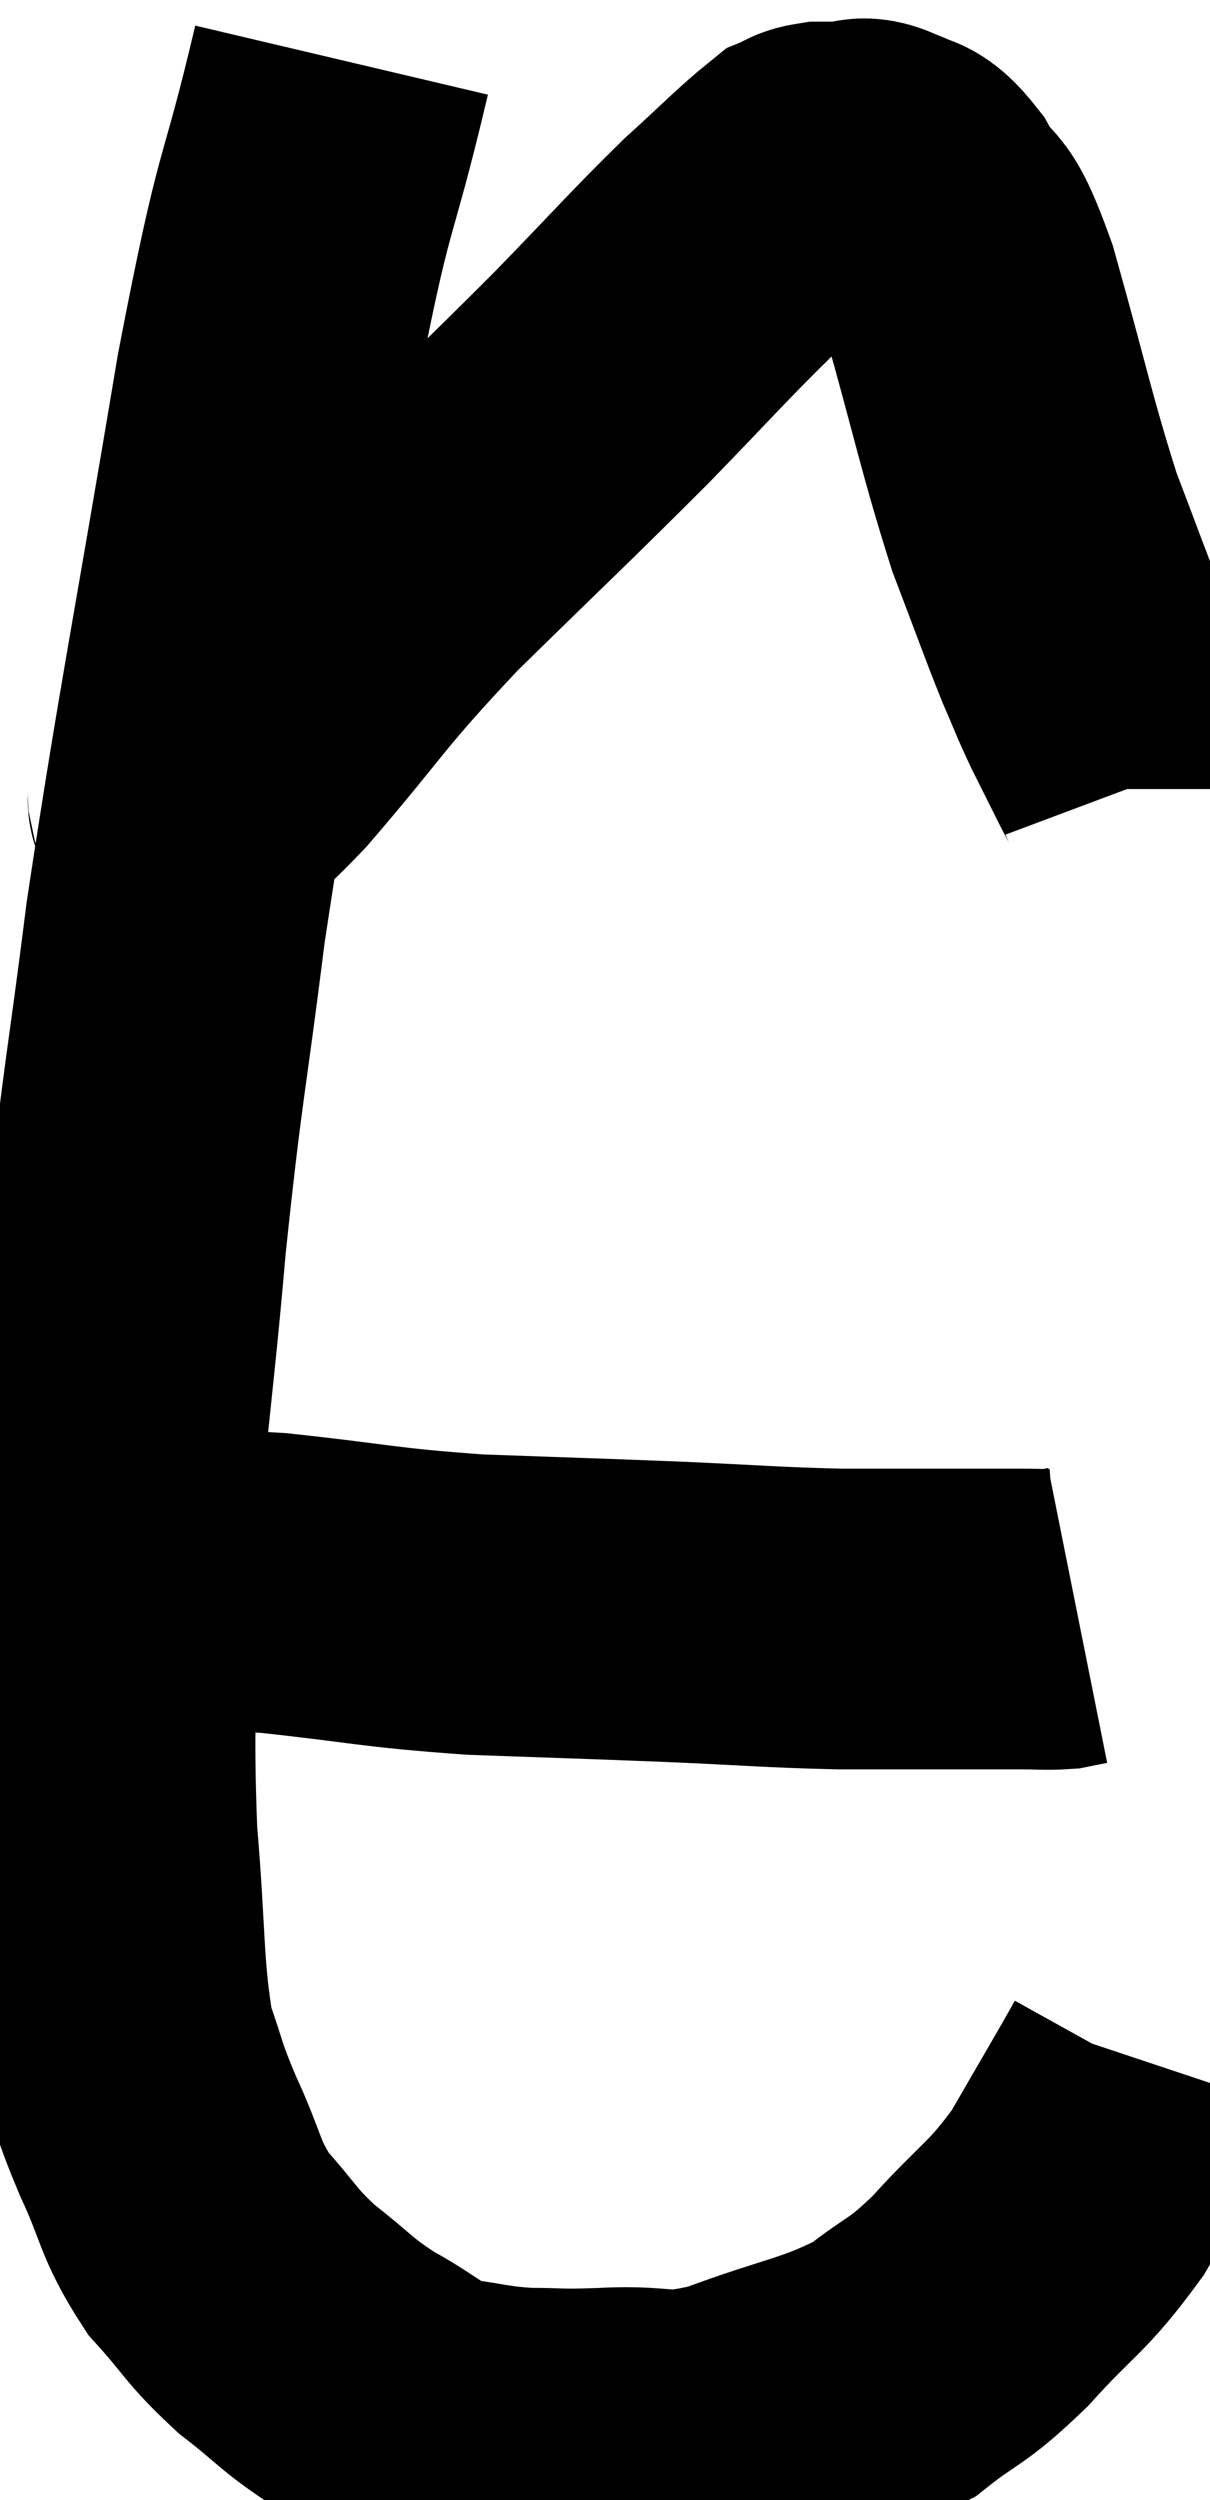 <svg xmlns="http://www.w3.org/2000/svg" viewBox="5.06 3.38 20.12 41.568" width="20.12" height="41.568"><path d="M 10.74 4.38 C 10.11 7.05, 10.17 6.135, 9.48 9.72 C 8.73 14.22, 8.52 15.15, 7.98 18.72 C 7.65 21.36, 7.605 21.285, 7.32 24 C 7.08 26.79, 6.96 27.105, 6.84 29.58 C 6.84 31.74, 6.765 31.95, 6.84 33.9 C 6.99 35.64, 6.93 36.135, 7.14 37.38 C 7.41 38.13, 7.335 38.055, 7.68 38.88 C 8.1 39.78, 8.025 39.915, 8.52 40.68 C 9.09 41.31, 9.045 41.37, 9.66 41.94 C 10.32 42.45, 10.29 42.51, 10.98 42.96 C 11.7 43.35, 11.715 43.5, 12.42 43.74 C 13.11 43.83, 13.125 43.875, 13.8 43.92 C 14.46 43.92, 14.265 43.95, 15.12 43.92 C 16.17 43.86, 16.02 44.085, 17.22 43.8 C 18.57 43.29, 18.885 43.32, 19.92 42.78 C 20.64 42.21, 20.595 42.375, 21.36 41.64 C 22.17 40.74, 22.29 40.785, 22.98 39.84 C 23.55 38.85, 23.82 38.4, 24.12 37.86 C 24.15 37.77, 24.165 37.725, 24.18 37.68 L 24.18 37.68" fill="none" stroke="black" stroke-width="5"></path><path d="M 6.06 29.7 C 6.51 29.7, 6.075 29.7, 6.96 29.7 C 8.28 29.7, 8.1 29.61, 9.6 29.7 C 11.28 29.88, 11.295 29.94, 12.96 30.06 C 14.61 30.12, 14.745 30.12, 16.26 30.18 C 17.64 30.24, 17.835 30.27, 19.02 30.3 C 20.01 30.3, 20.235 30.3, 21 30.3 C 21.54 30.3, 21.66 30.3, 22.08 30.3 C 22.38 30.3, 22.455 30.315, 22.68 30.3 L 22.98 30.24" fill="none" stroke="black" stroke-width="5"></path><path d="M 7.98 16.56 C 8.1 16.59, 7.89 16.815, 8.22 16.62 C 8.76 16.2, 8.385 16.74, 9.3 15.78 C 10.59 14.28, 10.44 14.31, 11.88 12.78 C 13.47 11.22, 13.74 10.98, 15.06 9.66 C 16.11 8.58, 16.32 8.325, 17.16 7.5 C 17.79 6.93, 18.03 6.675, 18.42 6.36 C 18.57 6.3, 18.525 6.27, 18.72 6.24 C 18.96 6.24, 18.975 6.24, 19.2 6.24 C 19.41 6.24, 19.335 6.12, 19.62 6.24 C 19.98 6.48, 19.95 6.225, 20.34 6.72 C 20.76 7.47, 20.7 6.885, 21.18 8.22 C 21.72 10.14, 21.795 10.59, 22.26 12.06 C 22.65 13.08, 22.74 13.35, 23.04 14.1 C 23.25 14.58, 23.235 14.58, 23.46 15.06 C 23.7 15.54, 23.775 15.69, 23.94 16.02 C 24.03 16.2, 24.075 16.26, 24.12 16.38 C 24.12 16.44, 24.12 16.47, 24.12 16.5 L 24.12 16.5" fill="none" stroke="black" stroke-width="5"></path></svg>